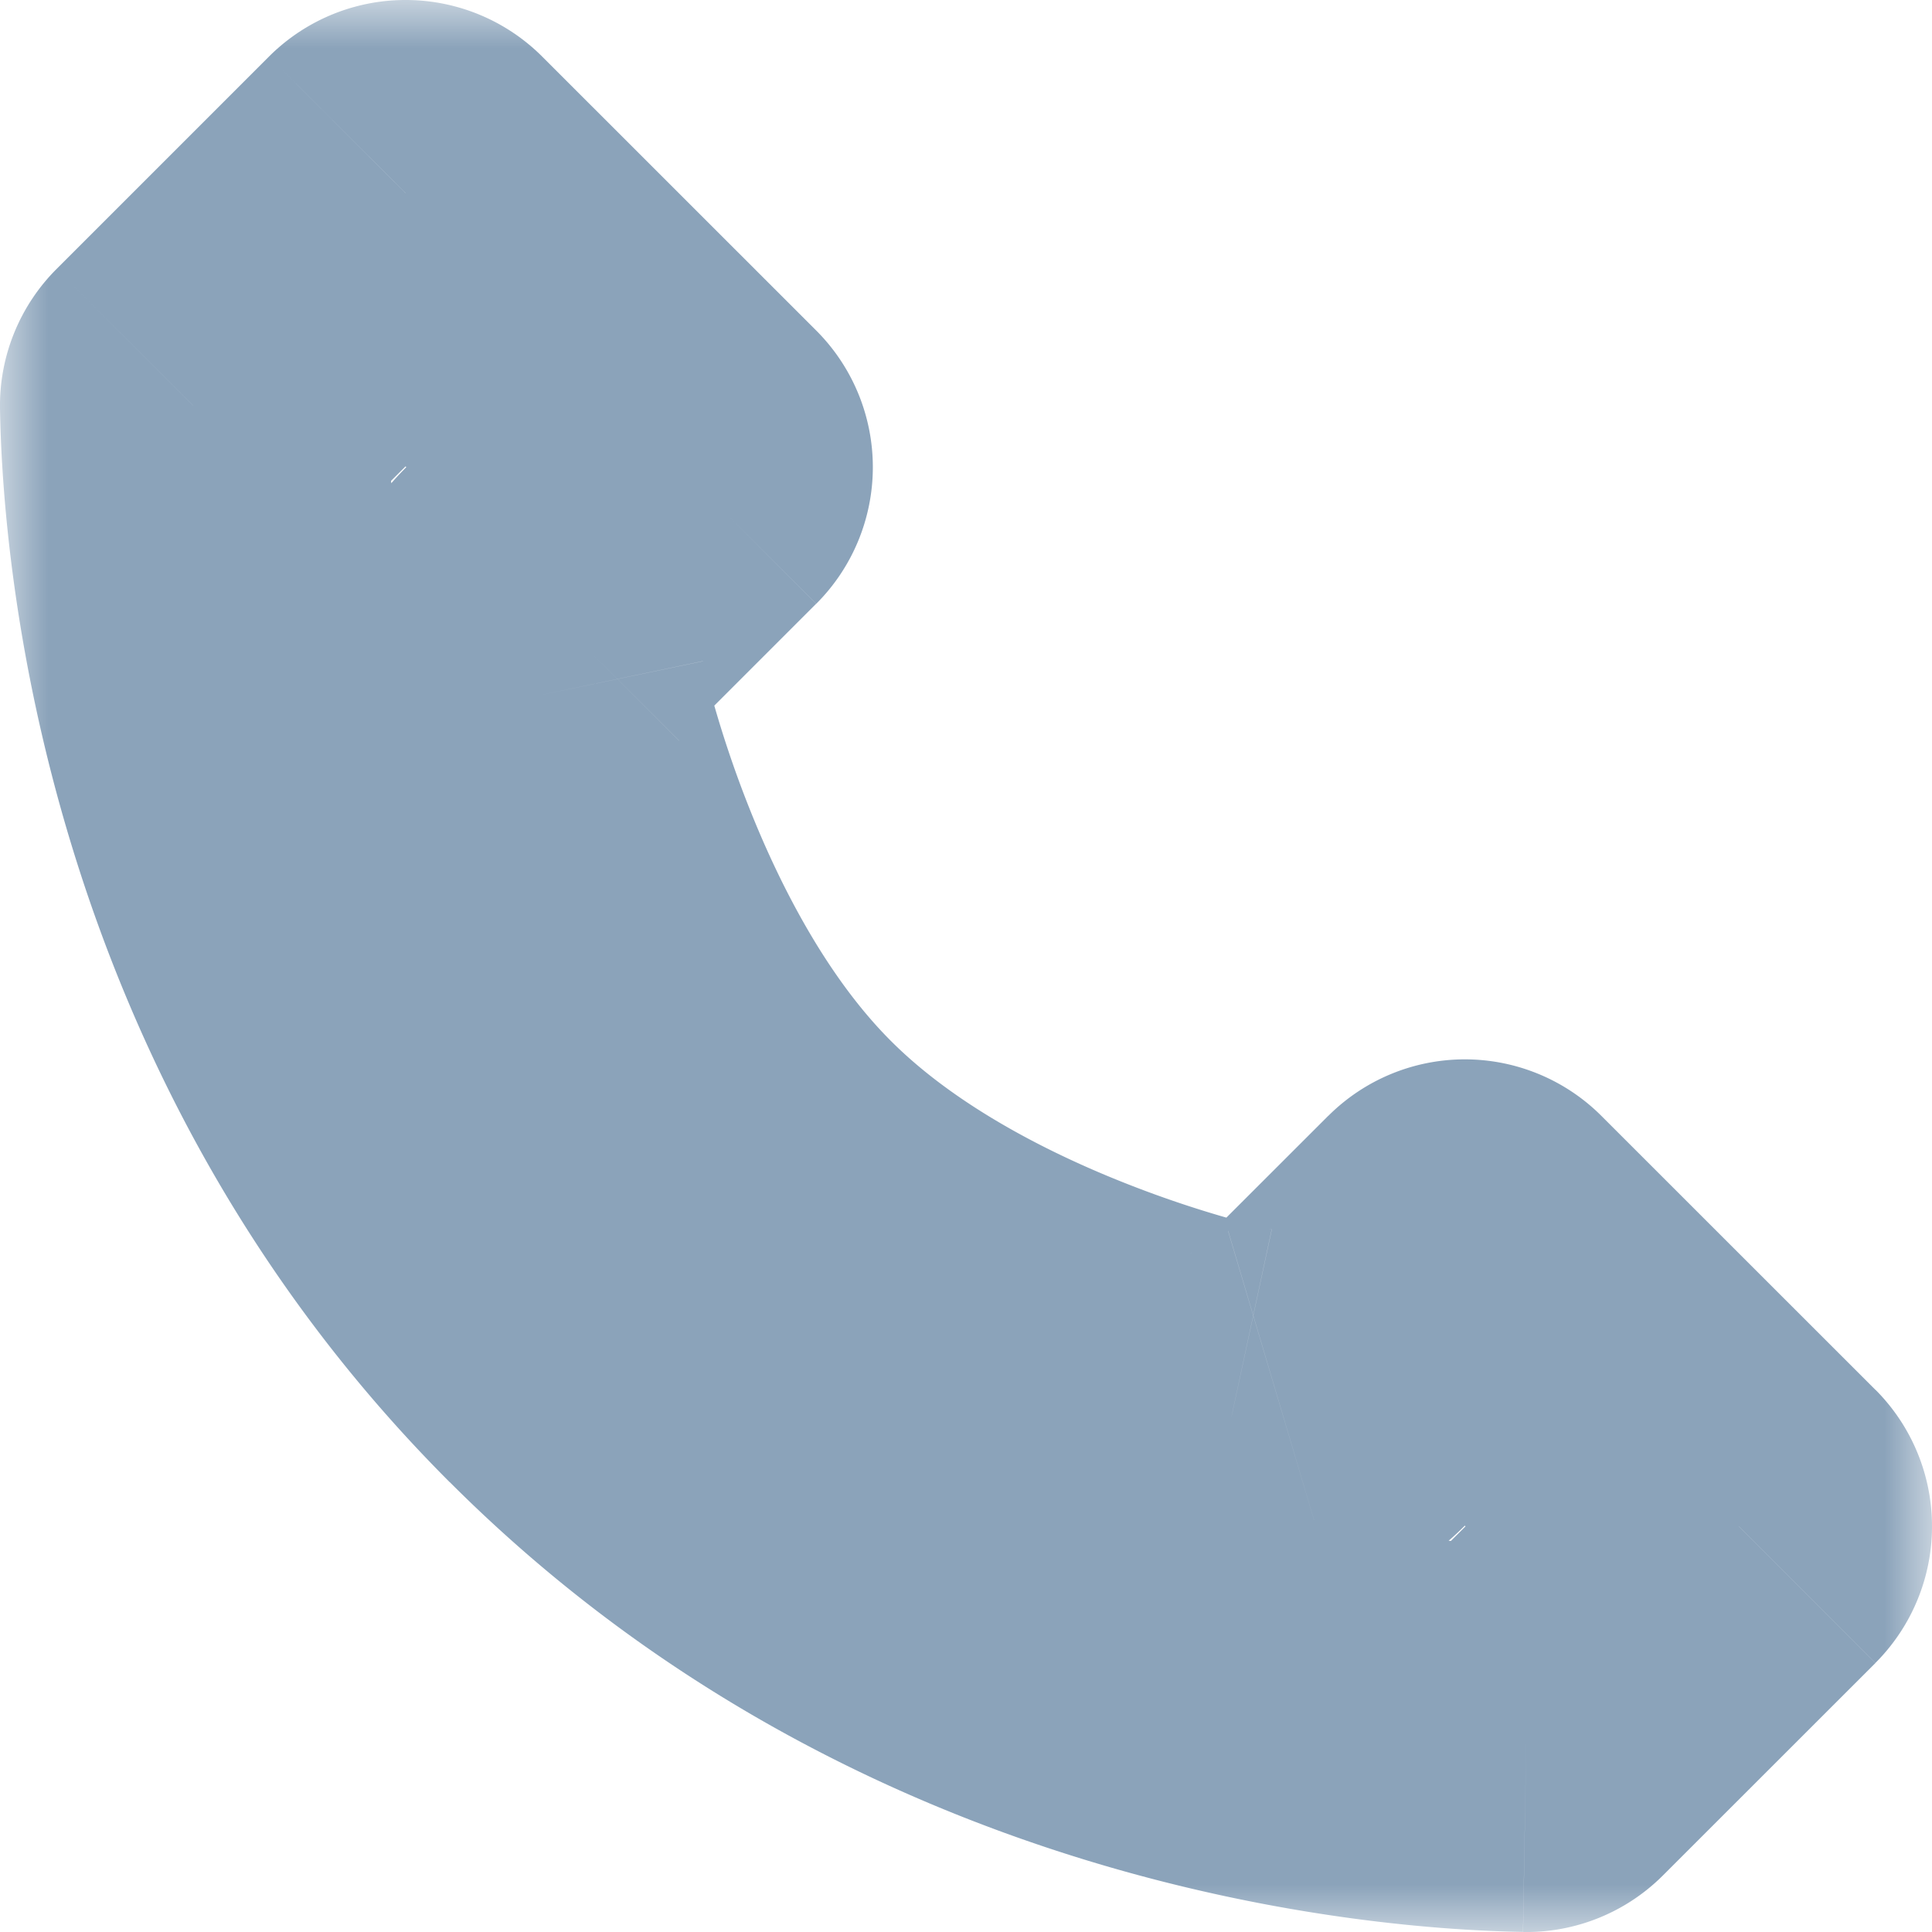 <svg width="20" height="20" fill="none" xmlns="http://www.w3.org/2000/svg"><mask id="a" maskUnits="userSpaceOnUse" x="0" y="0" width="20" height="20" fill="#000"><path fill="#fff" d="M0 0h20v20H0z"/><path d="M15.8 18c-1.368-.023-6.05-.39-9.73-4.07C2.38 10.239 2.022 5.54 2 4.199L4.199 2l2.835 2.836-1.418 1.418a1.096 1.096 0 00-.298 1c.027.126.67 3.116 2.49 4.936 1.82 1.82 4.811 2.464 4.937 2.49a1.087 1.087 0 001-.296l1.42-1.418L18 15.8 15.8 18z"/></mask><path d="M15.8 18l-.033 2a2 2 0 001.447-.585L15.8 18zm-9.73-4.07l1.415-1.415L6.07 13.93zM2 4.199L.586 2.784A2 2 0 000 4.231L2 4.2zM4.199 2L5.613.586a2 2 0 00-2.829 0L4.2 2zm2.835 2.836L8.45 6.25a2 2 0 000-2.828L7.034 4.836zM5.616 6.254L7.03 7.668 5.617 6.254zm-.298 1l1.958-.409-1.958.409zm7.427 7.427l.42-1.956-.011-.002-.409 1.958zm1-.297l-1.413-1.415-.007.006 1.42 1.409zm1.42-1.418l1.413-1.414a2 2 0 00-2.827-.001l1.413 1.415zM18 15.8l1.414 1.415a2 2 0 000-2.829L18 15.801zm-2.166.2c-1.181-.02-5.219-.354-8.35-3.486l-2.828 2.829c4.228 4.228 9.555 4.63 11.11 4.656l.068-4zm-8.35-3.486C4.345 9.375 4.02 5.322 4 4.165l-4 .066c.025 1.527.415 6.872 4.656 11.113l2.829-2.829zm-4.07-6.902l2.199-2.199L2.784.586.586 2.784l2.828 2.829zm-.63-2.199L5.62 6.25l2.83-2.828L5.613.586 2.784 3.414zm2.836.008L4.202 4.839l2.829 2.829L8.449 6.25 5.62 3.422zM4.203 4.839a3.097 3.097 0 00-.779 1.305l3.833 1.143a.904.904 0 01-.227.381l-2.827-2.83zm-.779 1.305a3.097 3.097 0 00-.063 1.519l3.915-.819a.91.91 0 01-.019.443L3.424 6.144zM3.36 7.662c.028.132.224 1.029.67 2.16.438 1.106 1.177 2.596 2.364 3.783l2.829-2.829c-.634-.633-1.126-1.55-1.472-2.425-.337-.85-.476-1.511-.475-1.506l-3.916.817zm3.034 5.943c1.187 1.186 2.677 1.926 3.783 2.363 1.13.447 2.028.643 2.16.67l.817-3.915c.005.001-.656-.138-1.506-.475-.876-.346-1.792-.838-2.425-1.472l-2.829 2.829zm5.93 3.031a3.087 3.087 0 001.529-.059l-1.14-3.834a.914.914 0 01.453-.018l-.841 3.911zm1.529-.059a3.087 3.087 0 001.312-.785l-2.84-2.817a.914.914 0 01.389-.232l1.139 3.834zm1.306-.779l1.419-1.418-2.827-2.83-1.42 1.419 2.828 2.83zM13.75 14.38l2.836 2.836 2.828-2.829-2.836-2.835-2.828 2.828zm2.836.007l-2.2 2.198 2.828 2.83 2.2-2.199-2.828-2.83z" fill="#8BA3BA" mask="url(#a)"/></svg>